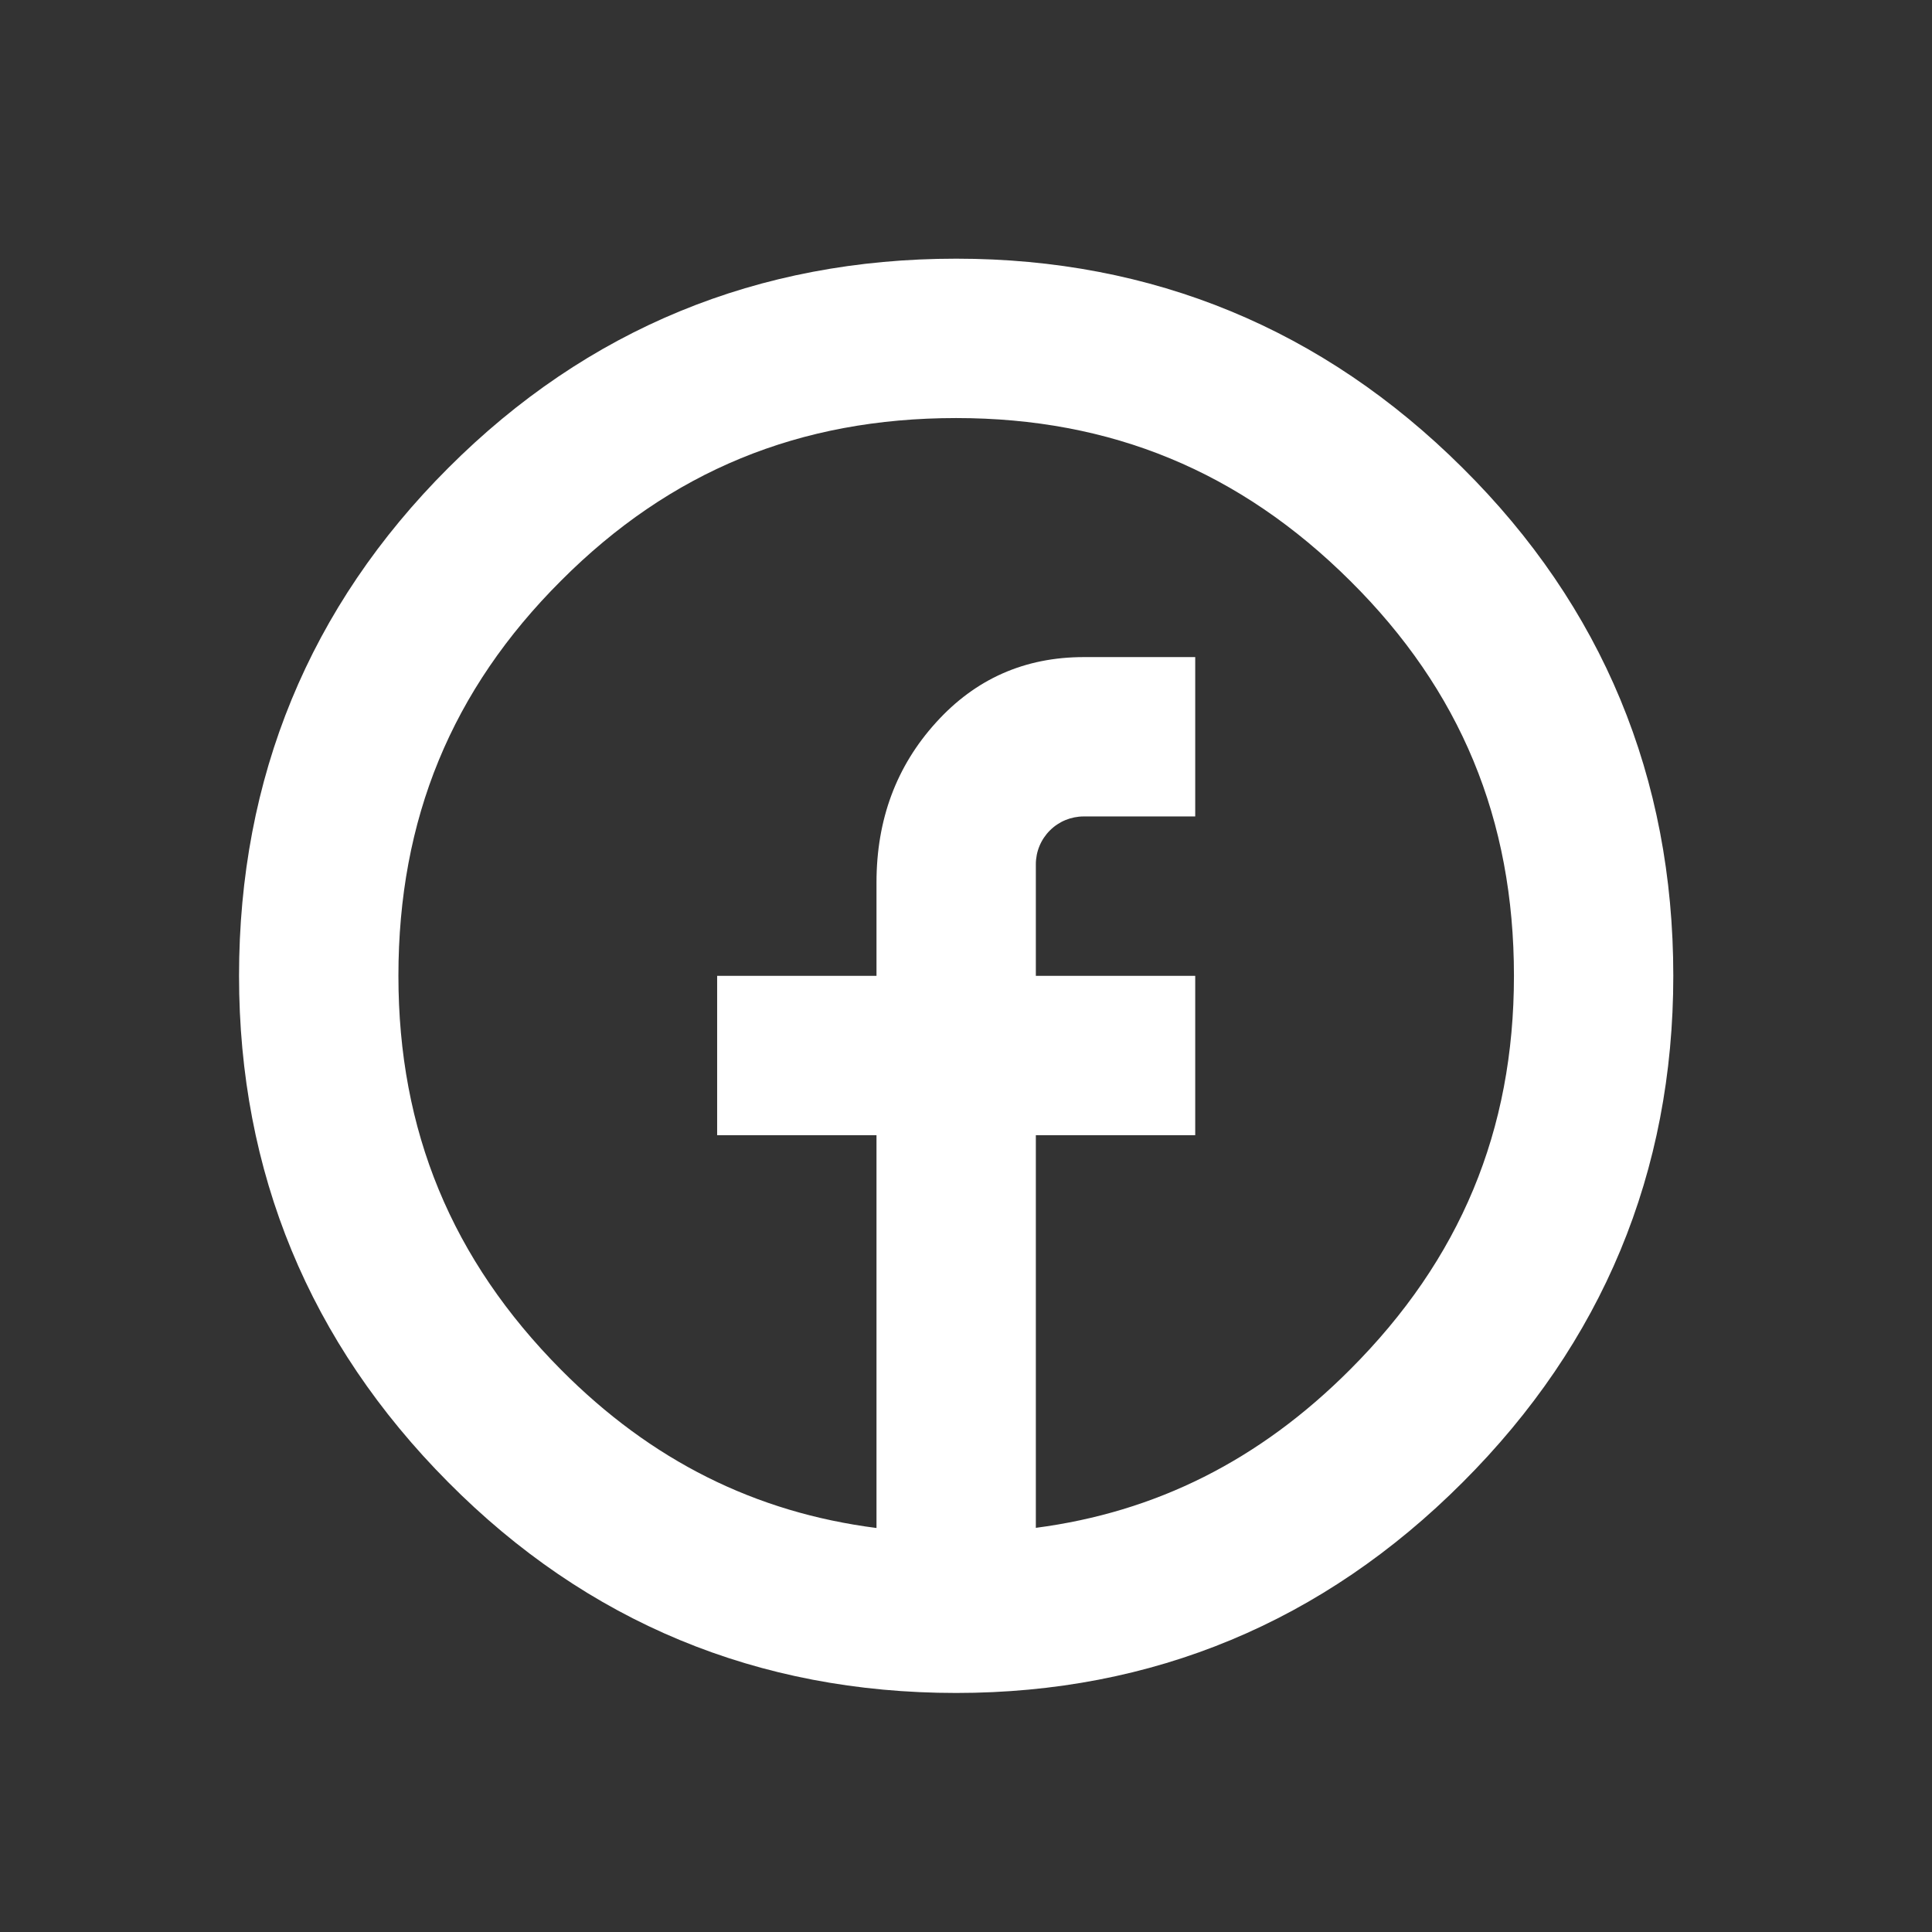 <svg width="73" height="73" viewBox="0 0 73 73" fill="none" xmlns="http://www.w3.org/2000/svg">
<rect x="0" y="0" width="73" height="73" fill="#333333" stroke="none"/>
<path d="M55.259 17.675C49.99 12.433 43.553 9.774 36.129 9.774C28.635 9.774 22.18 12.436 16.941 17.678C11.694 22.919 9.032 29.38 9.032 36.871C9.032 44.292 11.691 50.729 16.932 56.001C22.174 61.288 28.632 63.968 36.129 63.968C43.556 63.968 49.993 61.288 55.265 56.01C60.549 50.732 63.225 44.292 63.225 36.871C63.225 29.38 60.546 22.919 55.259 17.675ZM51.008 51.753C47.585 55.182 43.674 57.136 39.139 57.729V42.892H45.161V36.871H39.139V32.656C39.139 32.419 39.186 32.183 39.277 31.964C39.368 31.745 39.502 31.545 39.67 31.378C39.838 31.21 40.037 31.077 40.257 30.986C40.476 30.896 40.712 30.849 40.949 30.849H45.161V24.828H40.955C38.721 24.828 36.857 25.65 35.364 27.303C33.871 28.95 33.118 30.961 33.118 33.348V36.871H27.097V42.892H33.118V57.735C28.536 57.148 24.61 55.191 21.205 51.762C17.065 47.595 15.054 42.724 15.054 36.871C15.054 30.952 17.062 26.069 21.202 21.938C25.326 17.804 30.21 15.796 36.129 15.796C41.985 15.796 46.853 17.807 51.017 21.947C55.181 26.078 57.204 30.961 57.204 36.871C57.204 42.715 55.178 47.586 51.008 51.753Z" fill="white"/>
</svg>
